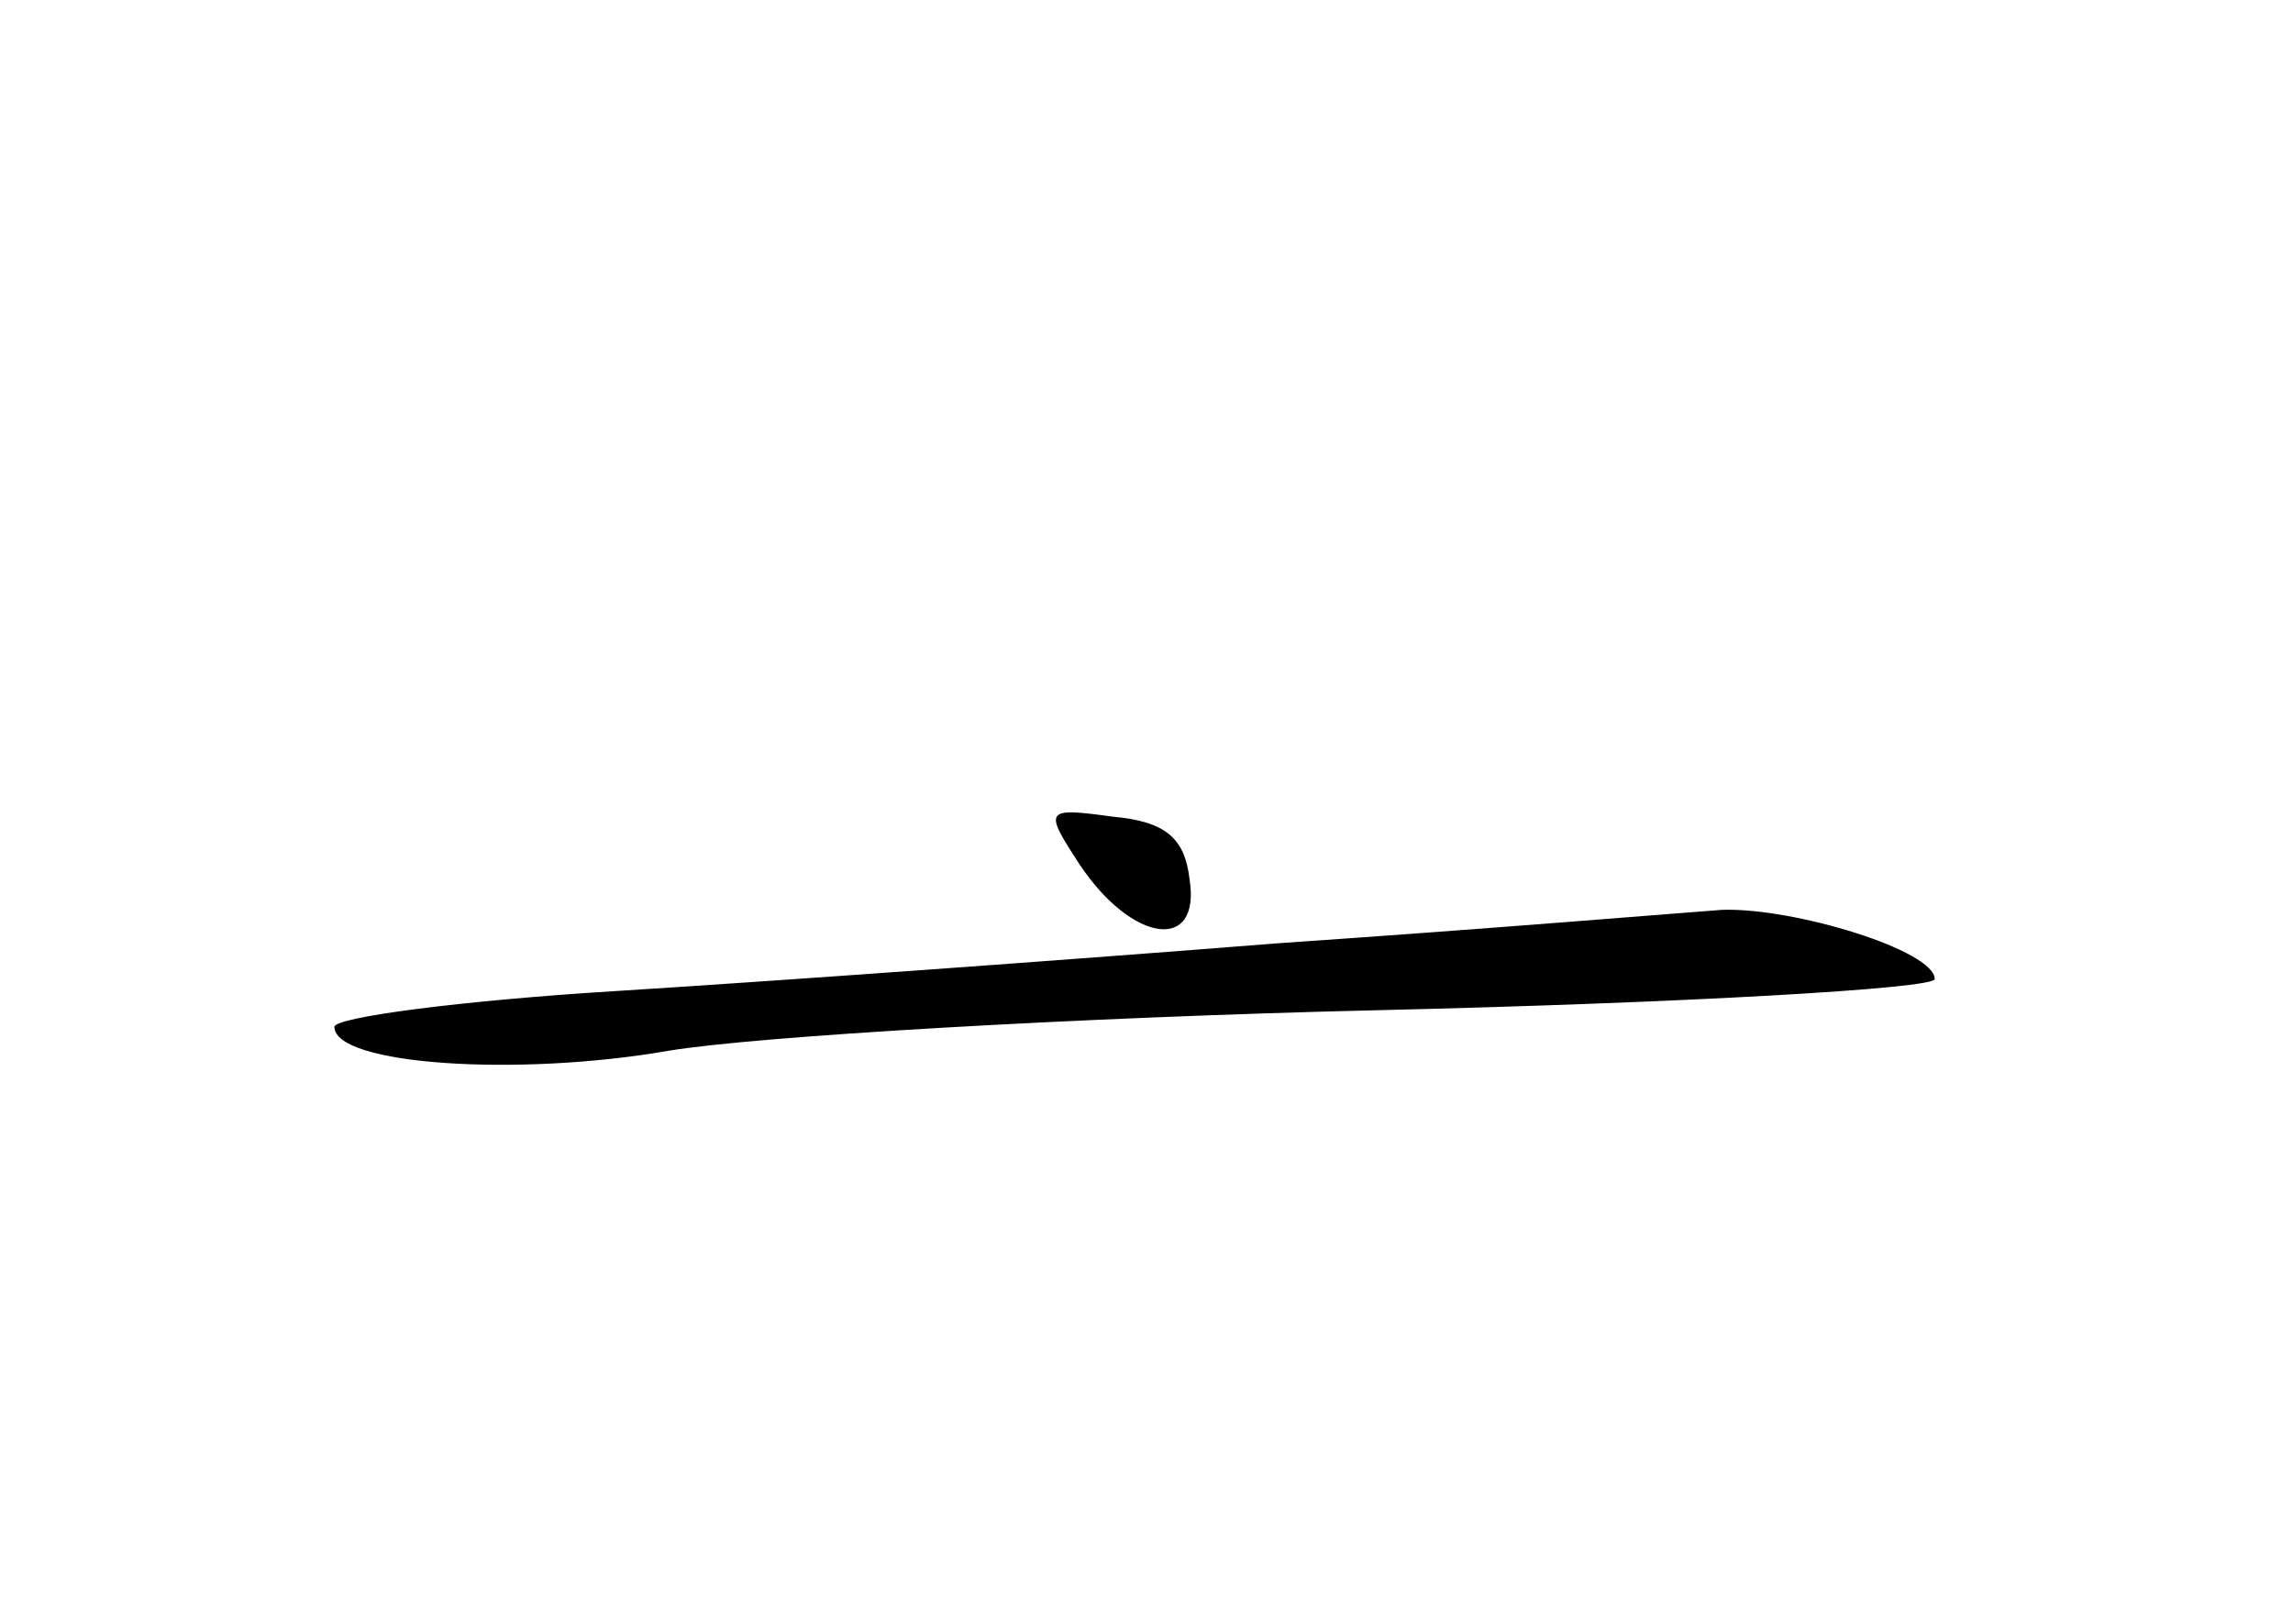 <?xml version="1.0" standalone="no"?>
<!DOCTYPE svg PUBLIC "-//W3C//DTD SVG 20010904//EN"
 "http://www.w3.org/TR/2001/REC-SVG-20010904/DTD/svg10.dtd">
<svg version="1.0" xmlns="http://www.w3.org/2000/svg"
 width="96pt" height="68pt" viewBox="0 0 96 68"
 preserveAspectRatio="xMidYMid meet">
<g transform="translate(0,68) scale(0.1,-0.1)"
fill="#000000" stroke="none">
<path d="M452 318 c22 -33 51 -37 46 -6 -2 17 -10 24 -32 26 -29 4 -29 3 -14
-20z"/>
<path d="M535 285 c-88 -7 -213 -16 -277 -20 -65 -4 -118 -11 -118 -15 0 -16
77 -21 140 -10 36 6 170 14 298 17 127 3 232 9 232 13 0 12 -59 30 -89 29 -14
-1 -98 -8 -186 -14z"/>
</g>
</svg>
